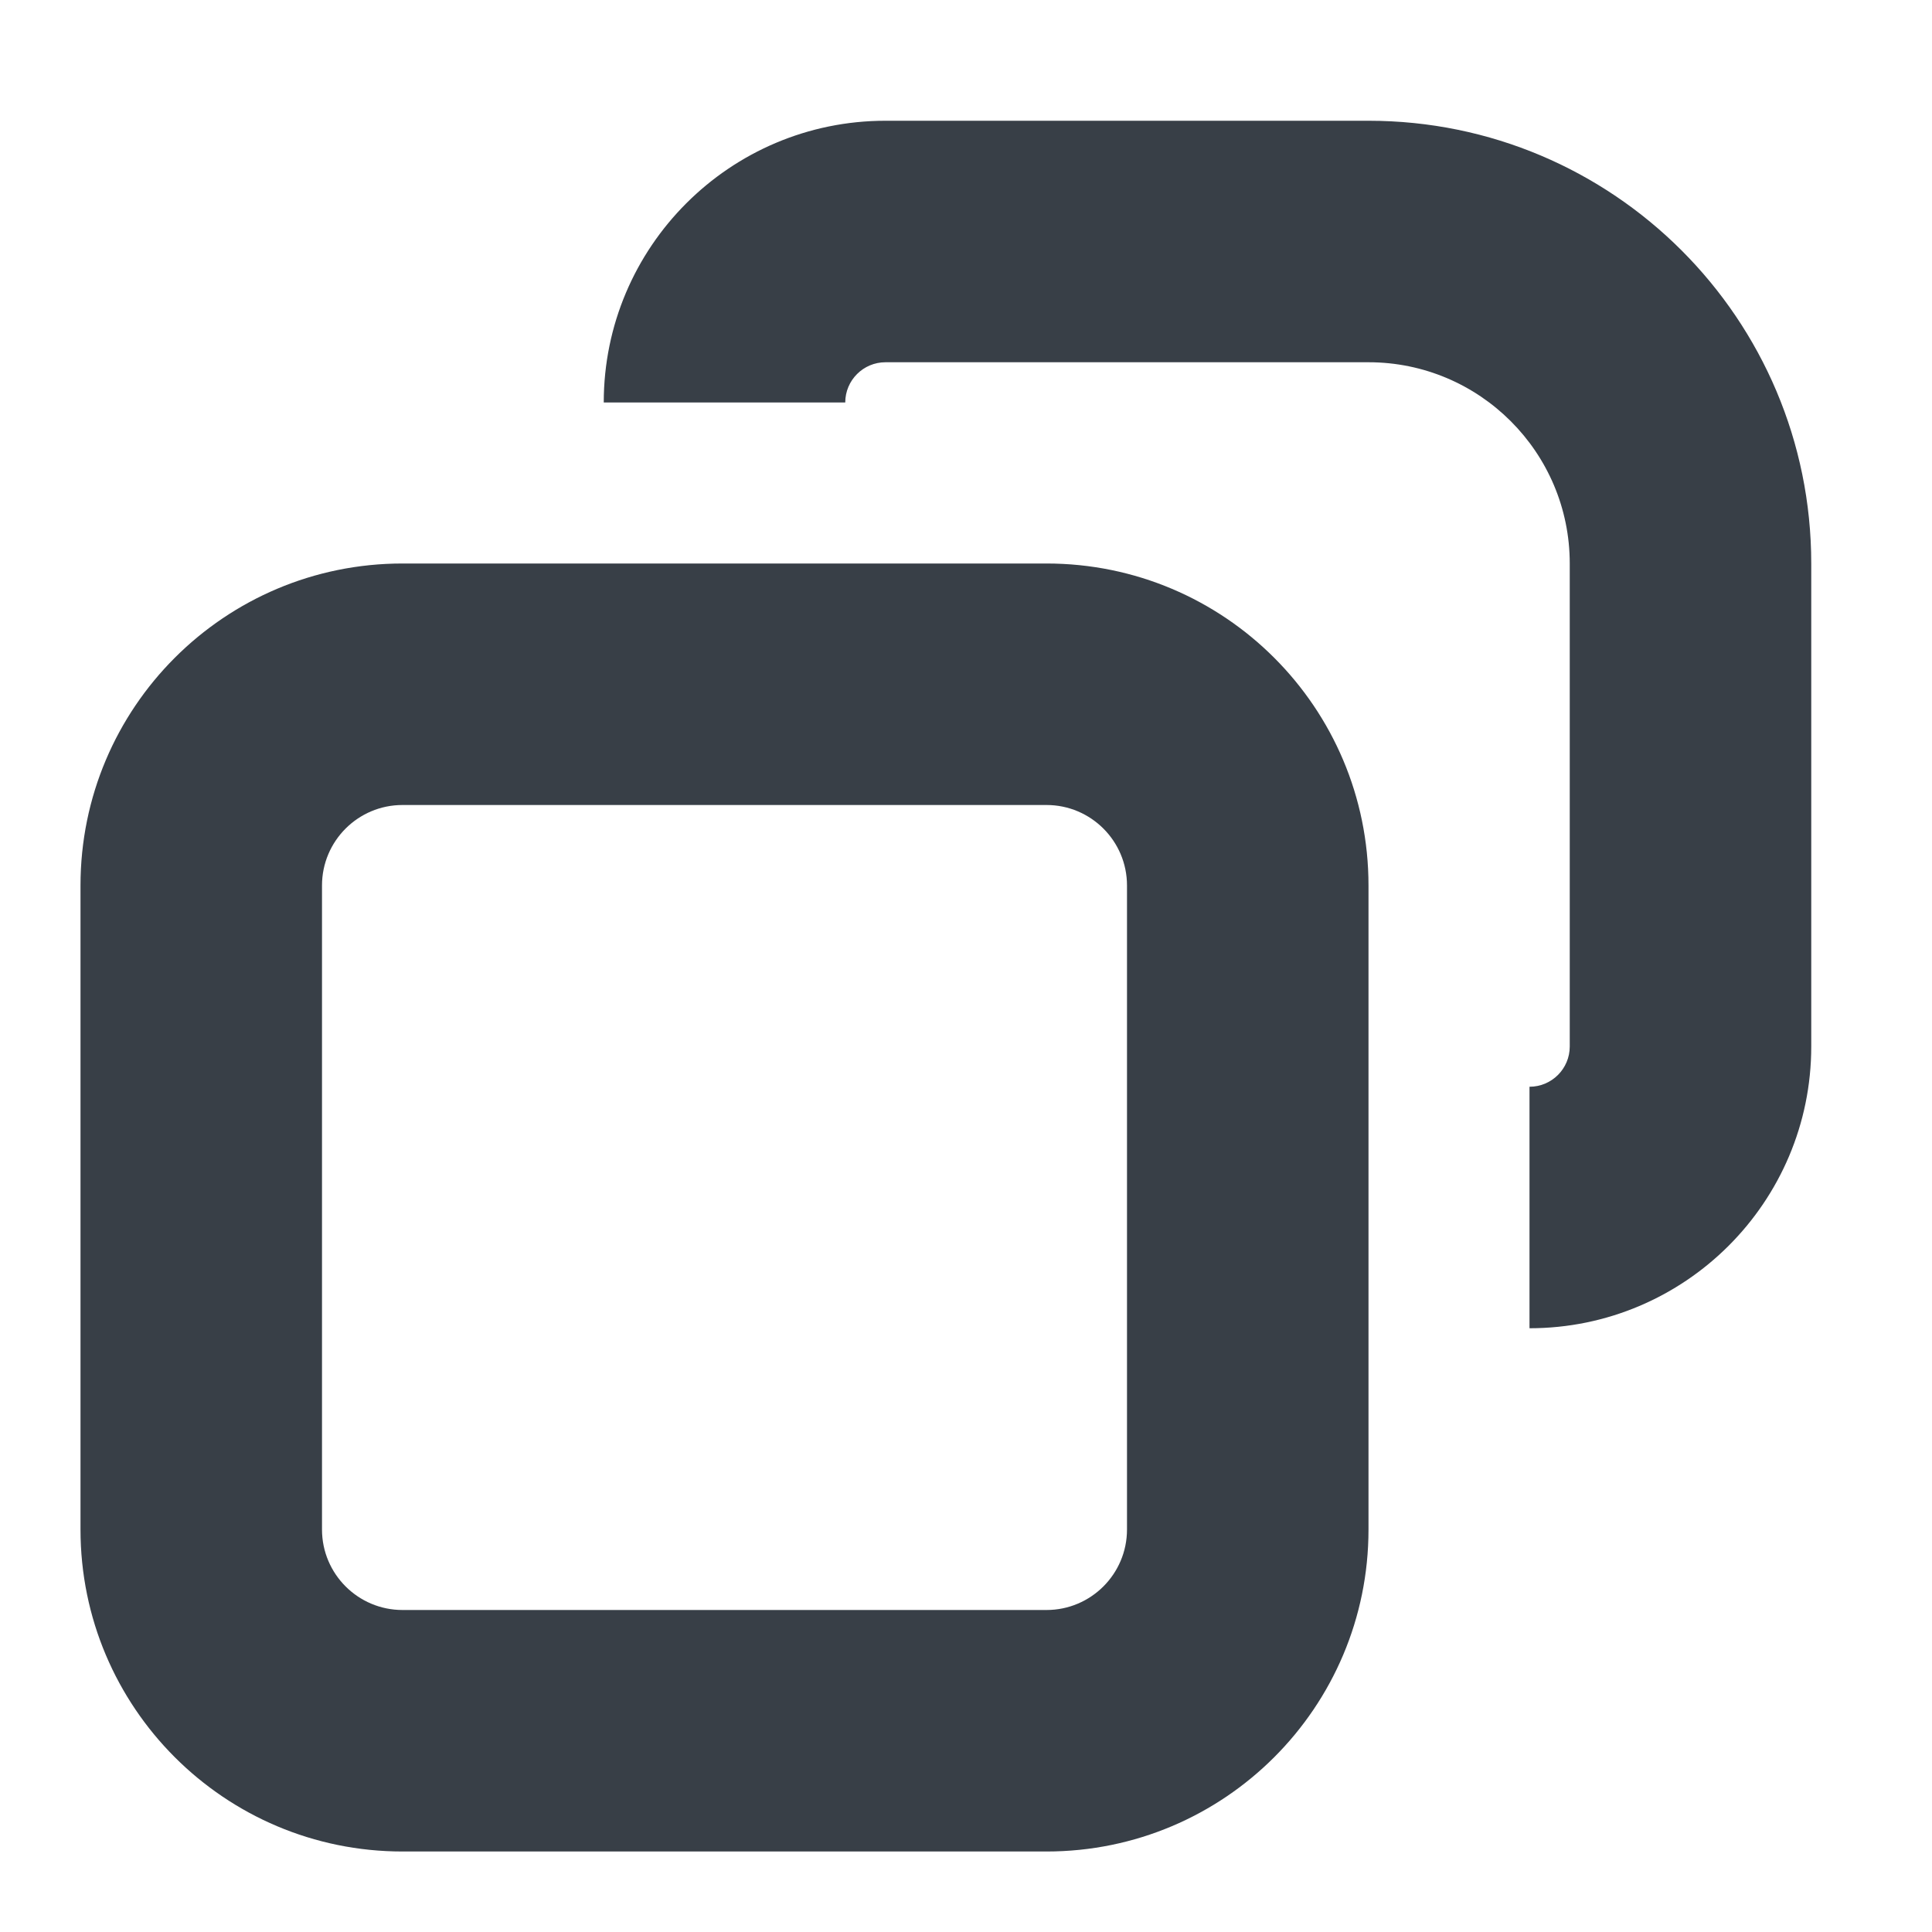 <svg width="12" height="12" viewBox="0 0 12 12" fill="none" xmlns="http://www.w3.org/2000/svg">
<path fill-rule="evenodd" clip-rule="evenodd" d="M5.5 0.75C4.534 0.75 3.75 1.534 3.75 2.5H5.25C5.25 2.362 5.362 2.25 5.5 2.25H8.5C9.19 2.25 9.75 2.81 9.75 3.5V6.5C9.75 6.638 9.638 6.75 9.5 6.75V8.25C10.466 8.25 11.25 7.466 11.25 6.5V3.5C11.25 1.981 10.019 0.75 8.5 0.75H5.5ZM2.5 5H6.5C6.776 5 7 5.224 7 5.5V9.5C7 9.776 6.776 10 6.5 10H2.5C2.224 10 2 9.776 2 9.5V5.5C2 5.224 2.224 5 2.5 5ZM0.5 5.5C0.5 4.395 1.395 3.5 2.5 3.5H6.5C7.605 3.5 8.5 4.395 8.5 5.5V9.5C8.5 10.605 7.605 11.5 6.5 11.5H2.5C1.395 11.5 0.5 10.605 0.5 9.5V5.5Z" fill="#383F47"/>
</svg>
